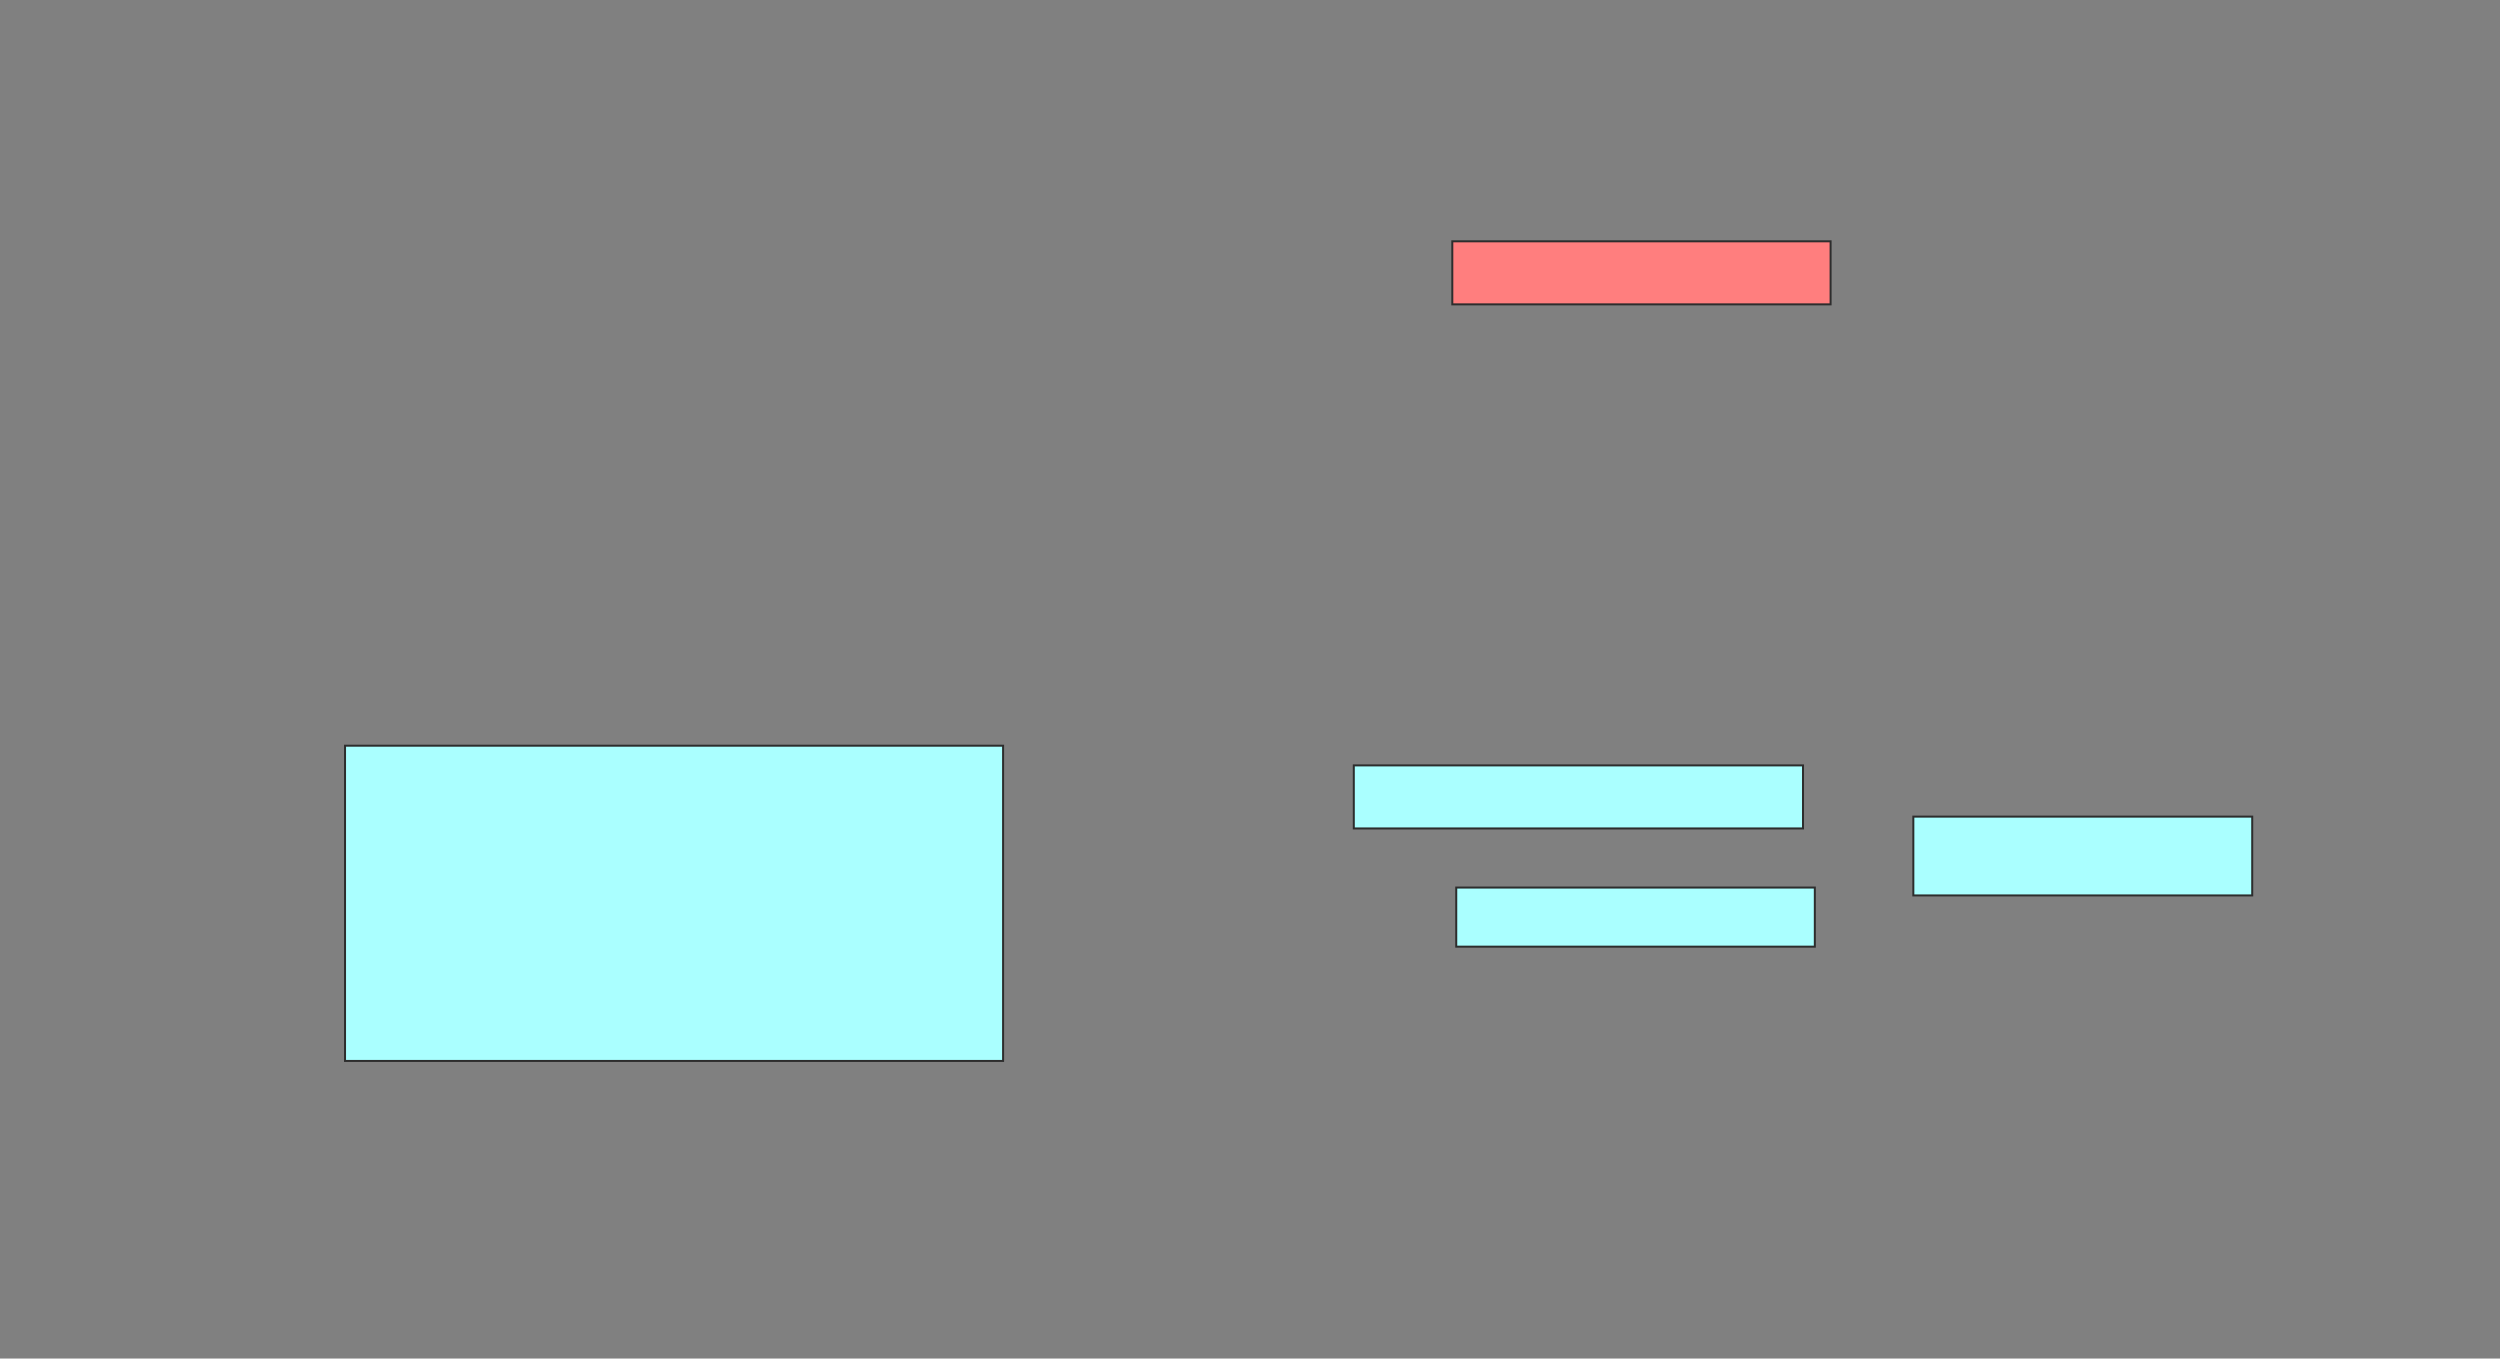 <svg xmlns="http://www.w3.org/2000/svg" width="1244" height="676">
 <rect width="100%" height="100%" fill="#808080" stroke="none"/>
 <!-- Created with Image Occlusion Enhanced -->
 <g>
  <title>Labels</title>
 </g>
 <g>
  <title>Masks</title>
  <rect id="505a13c9474e4c7691bf0d0f1a28043b-ao-1" height="31.373" width="188.235" y="120.078" x="722.667" stroke="#2D2D2D" fill="#FF7E7E" class="qshape"/>
  <rect stroke="#2D2D2D" id="505a13c9474e4c7691bf0d0f1a28043b-ao-2" height="156.863" width="327.451" y="371.059" x="171.686" fill="#aaffff"/>
  <g id="505a13c9474e4c7691bf0d0f1a28043b-ao-3">
   <rect height="31.373" width="223.529" y="380.863" x="673.647" stroke-linecap="null" stroke-linejoin="null" stroke-dasharray="null" stroke="#2D2D2D" fill="#aaffff"/>
   <rect height="39.216" width="168.627" y="406.353" x="952.078" stroke-linecap="null" stroke-linejoin="null" stroke-dasharray="null" stroke="#2D2D2D" fill="#aaffff"/>
   <rect height="29.412" width="178.431" y="441.647" x="724.627" stroke-linecap="null" stroke-linejoin="null" stroke-dasharray="null" stroke="#2D2D2D" fill="#aaffff"/>
  </g>
 </g>
</svg>